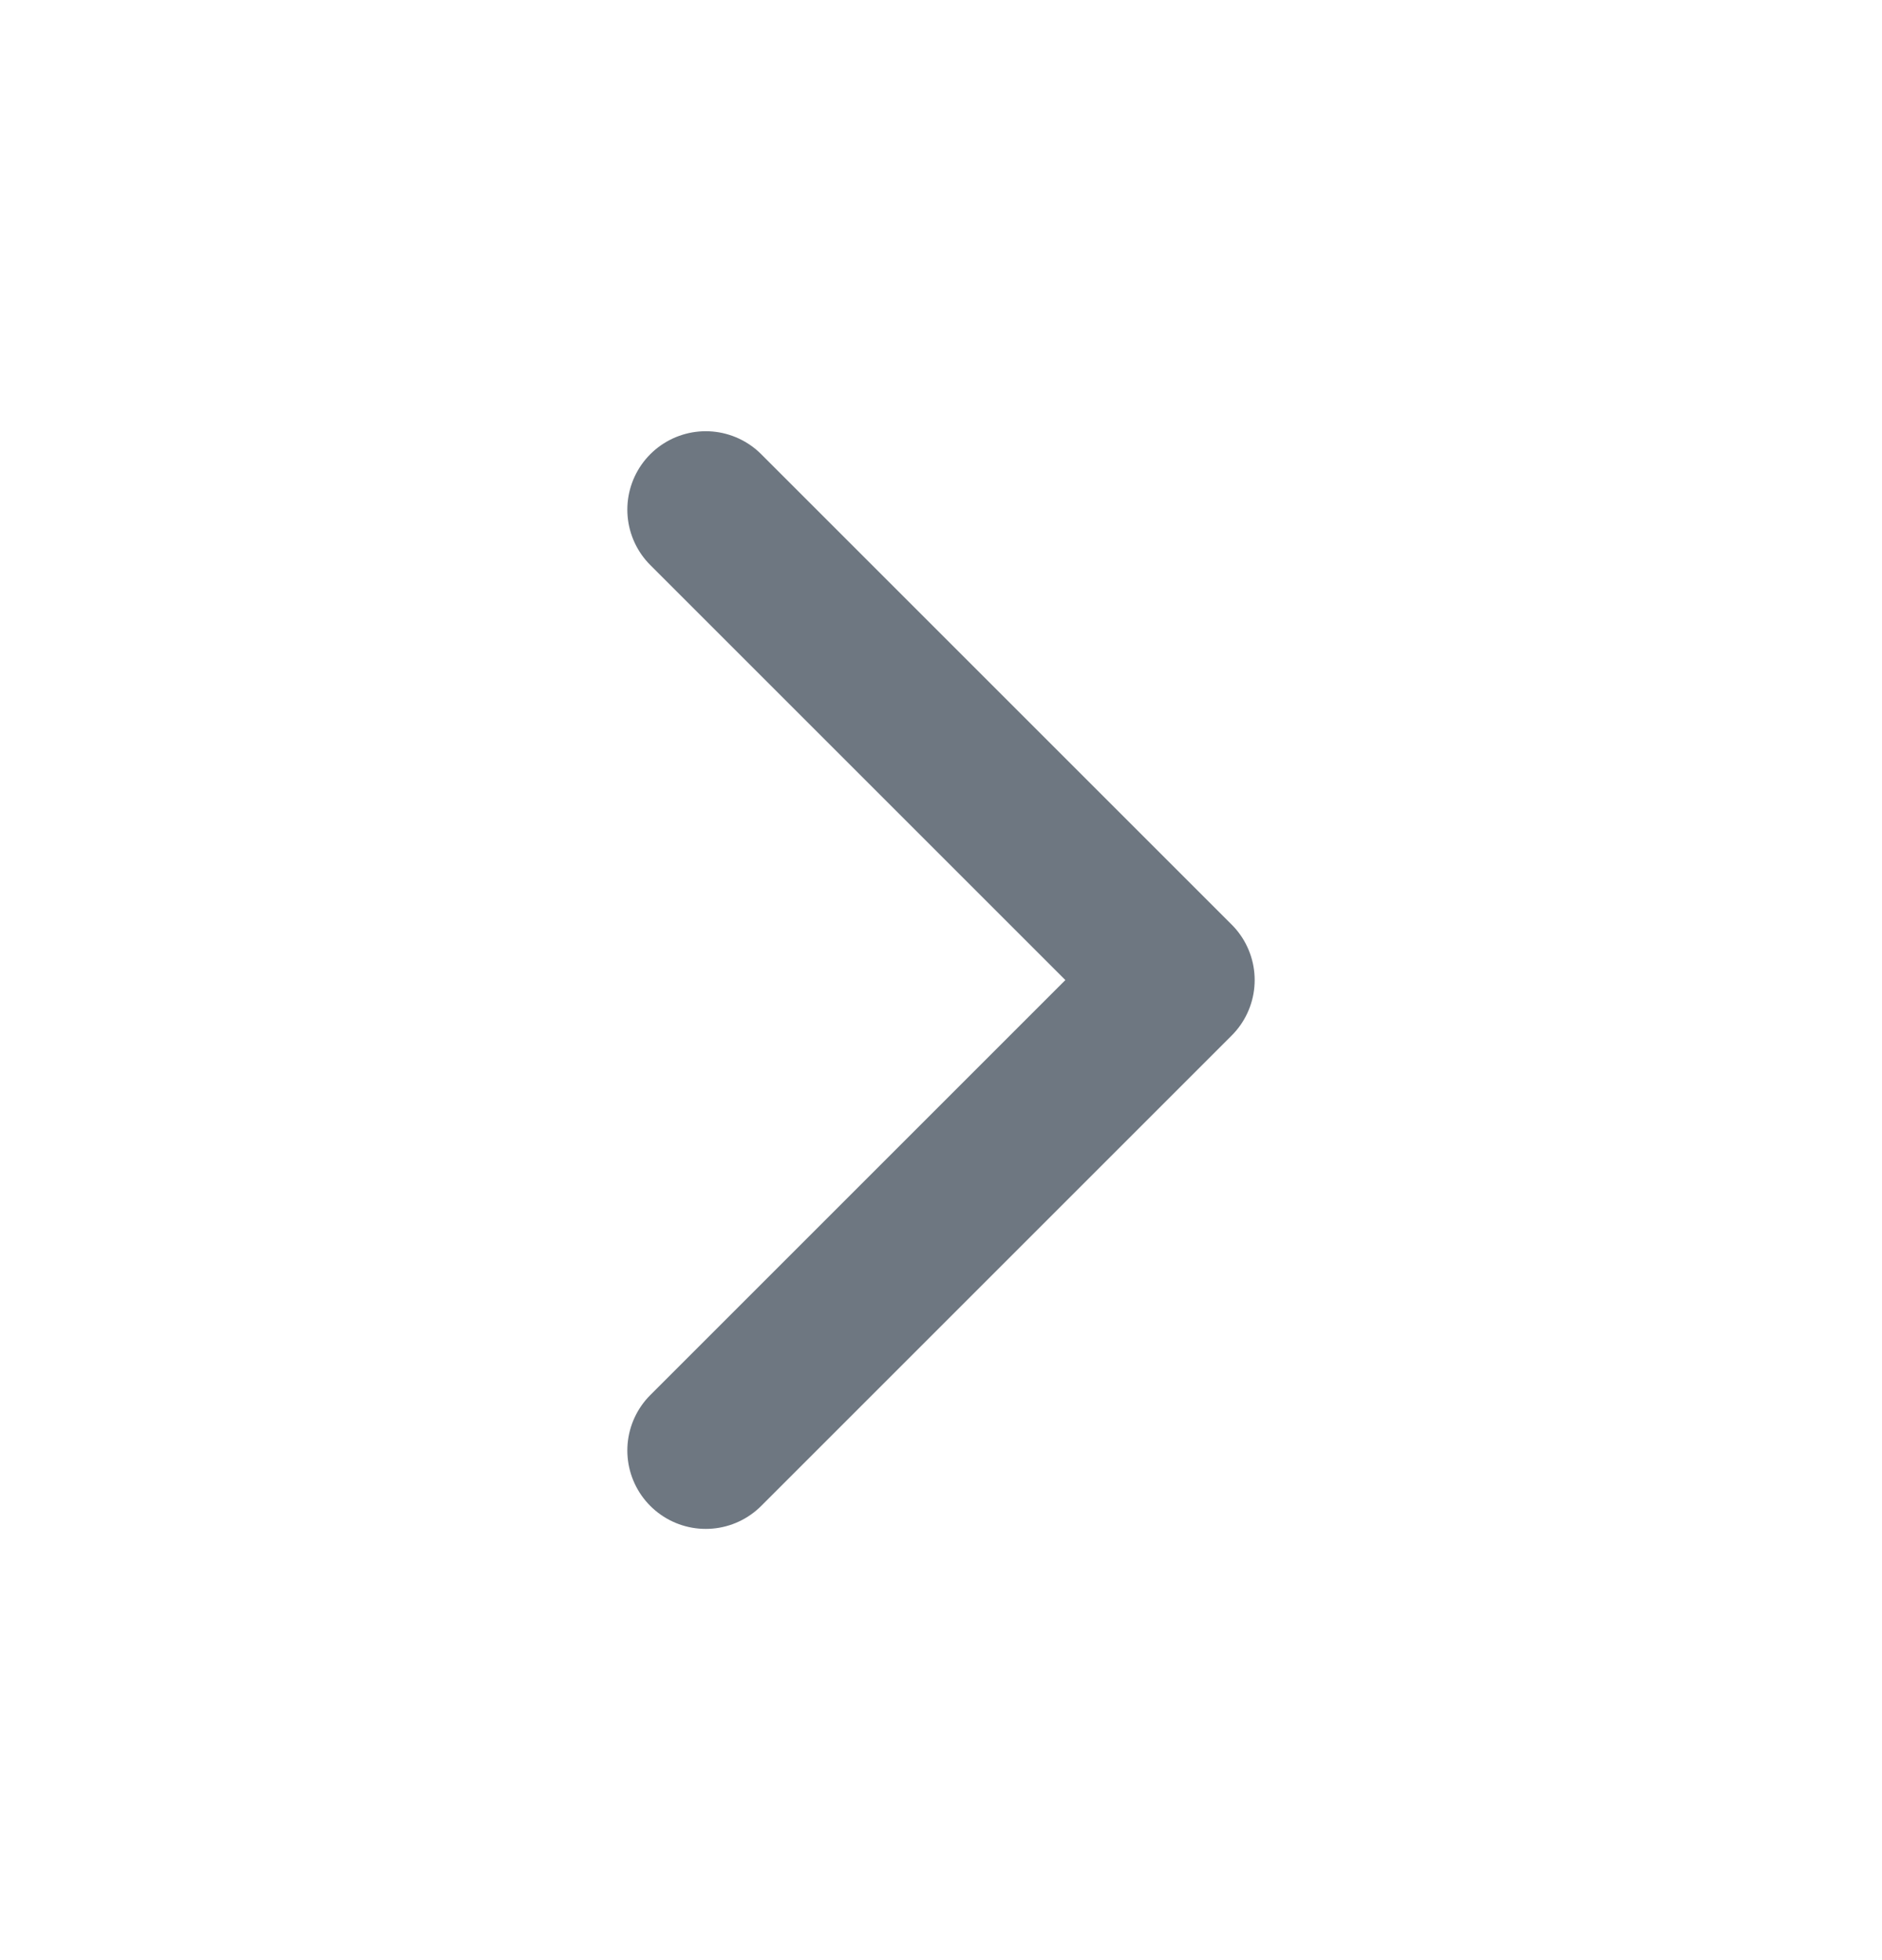 <svg width="24" height="25" viewBox="0 0 24 25" fill="none" xmlns="http://www.w3.org/2000/svg">
<path d="M9 18.5L15 12.5L9 6.5" stroke="#6E7781" stroke-width="2" stroke-linecap="round" stroke-linejoin="round"/>
</svg>
